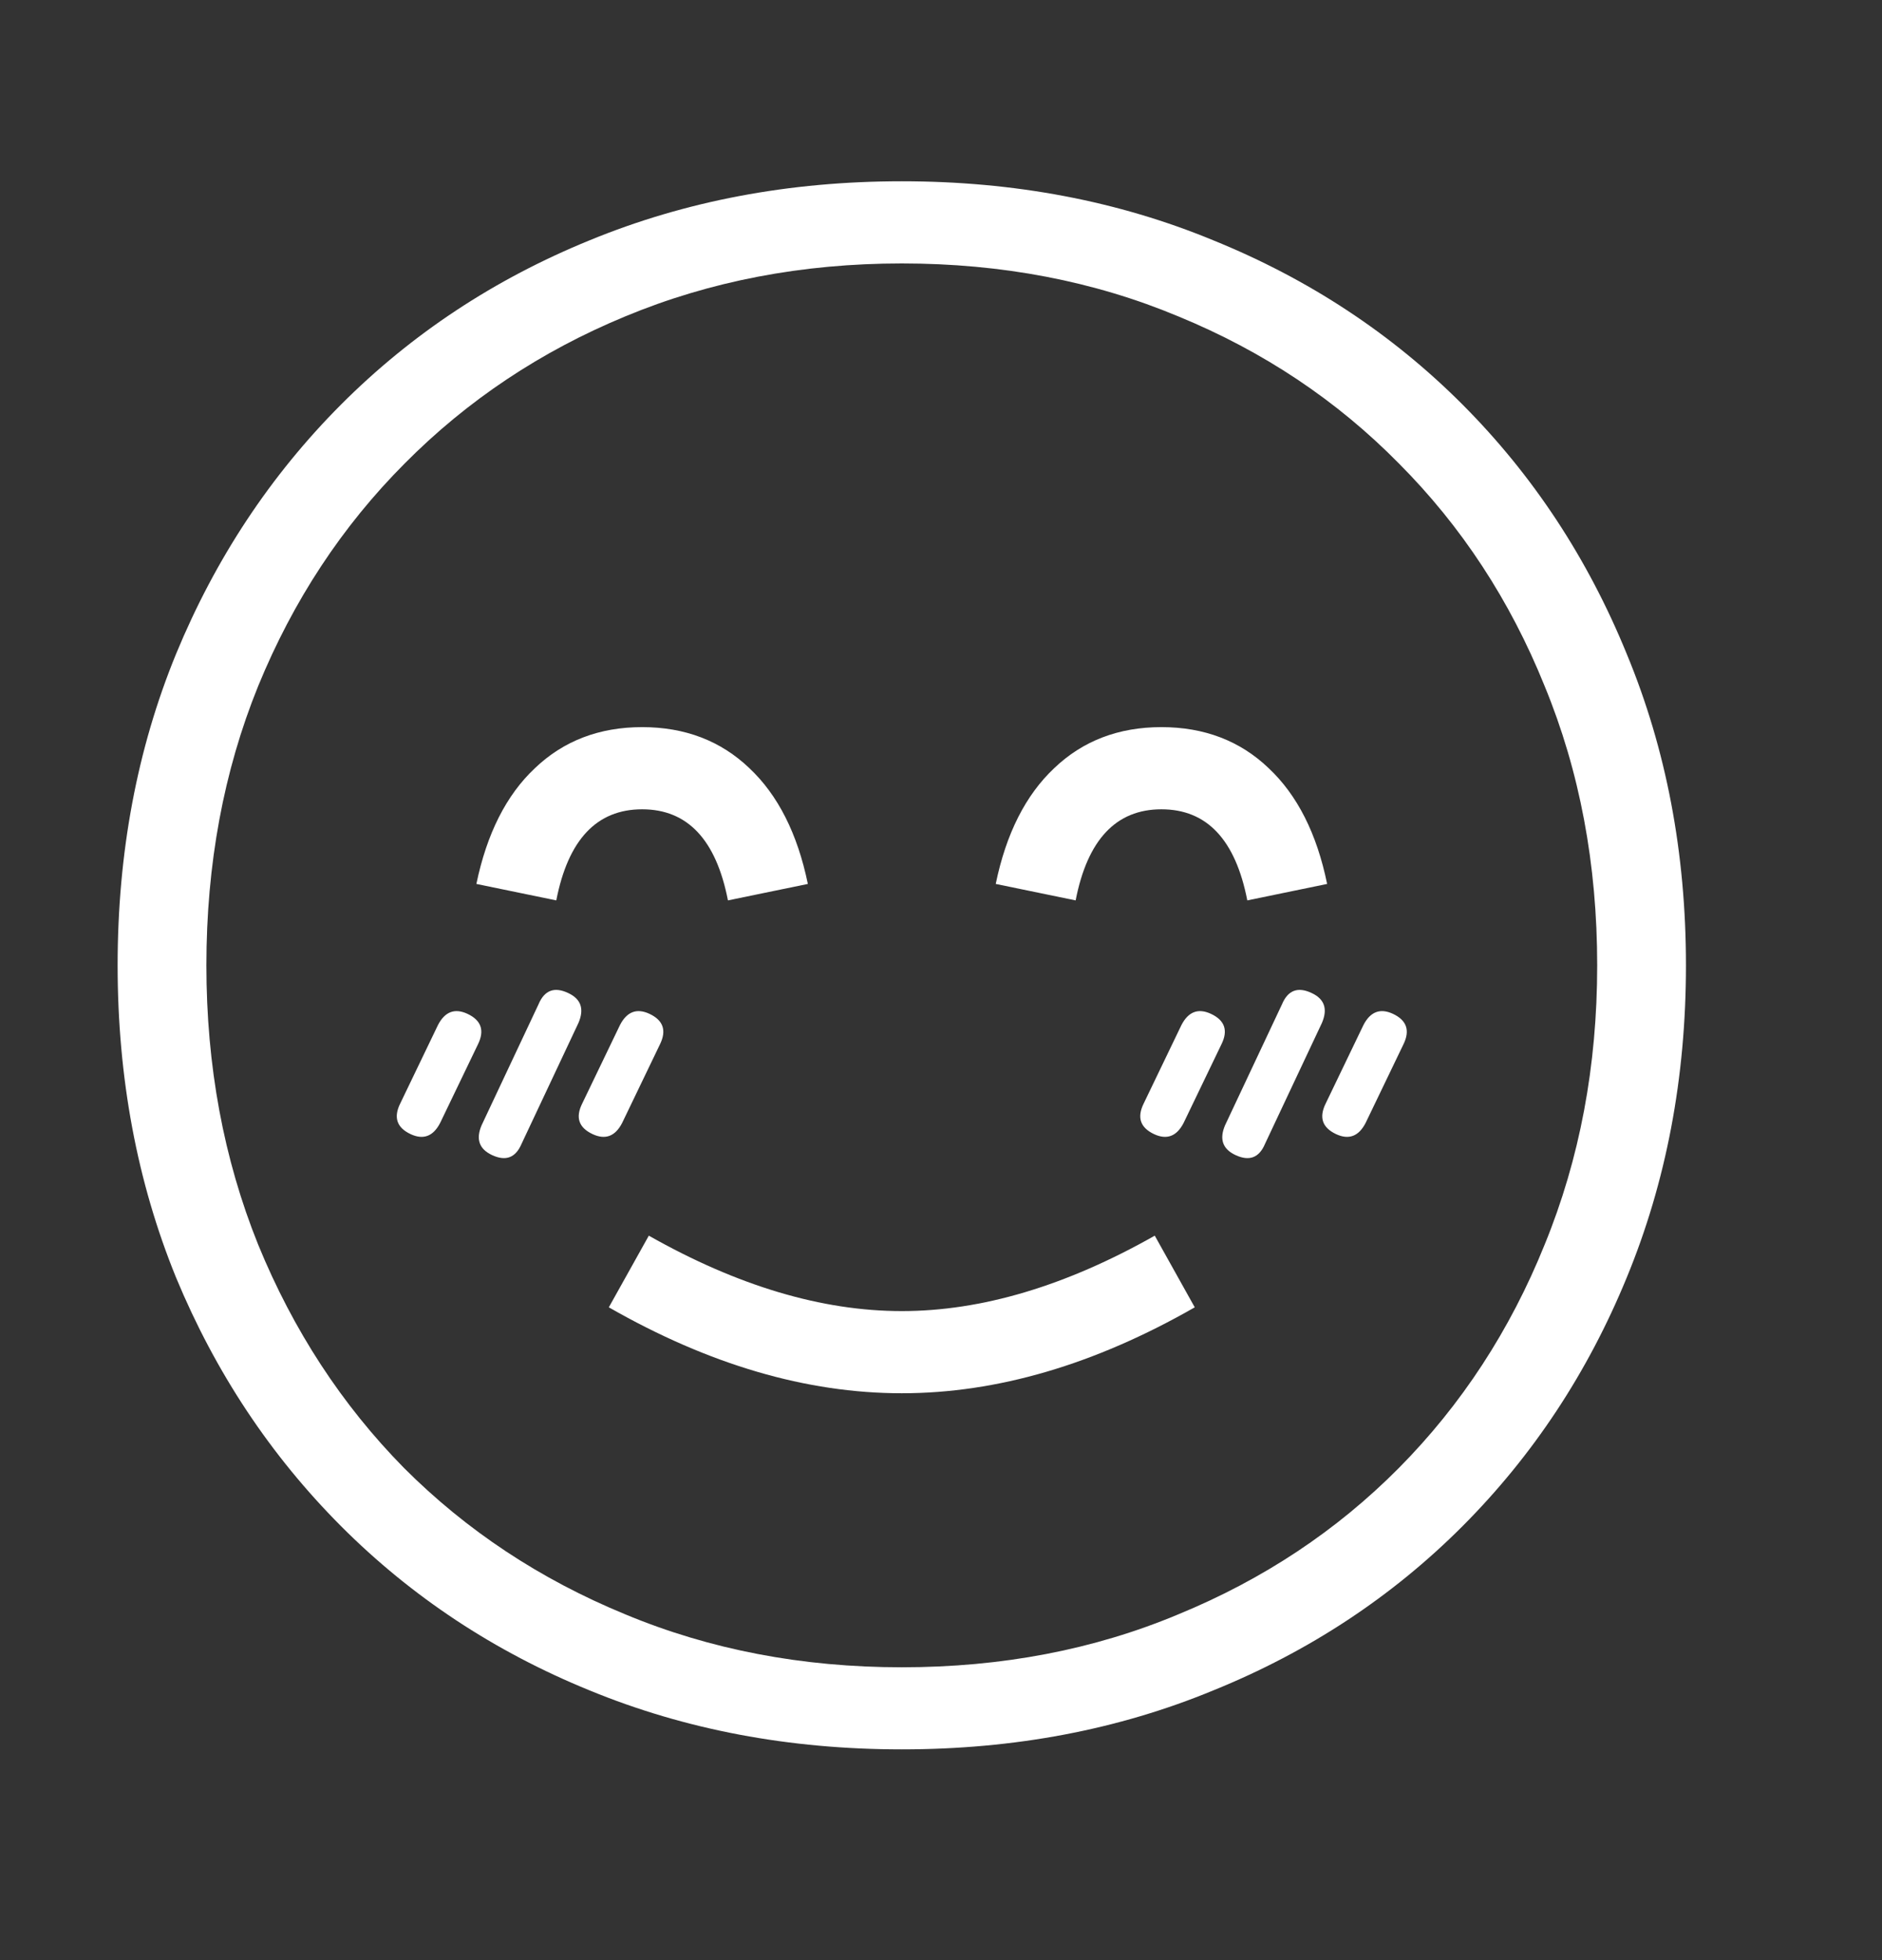 <svg width="24" height="25" viewBox="0 0 24 25" fill="none" xmlns="http://www.w3.org/2000/svg">
  <rect x="0" y="0" width="24" height="25" fill="#333333" stroke="none"/>
  <path
    d="M11.5 22.312C10.066 22.312 8.739 22.062 7.519 21.56C6.305 21.065 5.248 20.366 4.349 19.465C3.45 18.563 2.748 17.506 2.245 16.294C1.748 15.074 1.5 13.747 1.5 12.312C1.5 10.878 1.748 9.554 2.245 8.341C2.748 7.122 3.45 6.062 4.349 5.16C5.248 4.259 6.305 3.56 7.519 3.065C8.739 2.563 10.066 2.312 11.5 2.312C12.934 2.312 14.258 2.563 15.472 3.065C16.692 3.56 17.752 4.259 18.651 5.16C19.55 6.062 20.248 7.122 20.745 8.341C21.248 9.554 21.5 10.878 21.5 12.312C21.5 13.747 21.248 15.074 20.745 16.294C20.248 17.506 19.55 18.563 18.651 19.465C17.752 20.366 16.692 21.065 15.472 21.56C14.258 22.062 12.934 22.312 11.5 22.312ZM5.236 14.465C5.06 14.382 5.016 14.252 5.104 14.074L5.585 13.074C5.673 12.903 5.799 12.855 5.962 12.931C6.138 13.014 6.182 13.144 6.094 13.322L5.613 14.322C5.525 14.493 5.399 14.541 5.236 14.465ZM6.274 14.732C6.11 14.655 6.066 14.528 6.142 14.351L6.868 12.808C6.943 12.63 7.069 12.582 7.245 12.665C7.409 12.741 7.453 12.868 7.377 13.046L6.651 14.589C6.575 14.767 6.45 14.814 6.274 14.732ZM7.557 14.465C7.38 14.382 7.336 14.252 7.425 14.074L7.906 13.074C7.994 12.903 8.12 12.855 8.283 12.931C8.459 13.014 8.503 13.144 8.415 13.322L7.934 14.322C7.846 14.493 7.72 14.541 7.557 14.465ZM11.5 17.77C10.286 17.77 9.041 17.405 7.764 16.674L8.274 15.76C9.406 16.401 10.481 16.722 11.5 16.722C12.519 16.722 13.594 16.401 14.726 15.76L15.236 16.674C13.959 17.405 12.714 17.77 11.5 17.77ZM7.094 11.484L6.075 11.274C6.208 10.633 6.456 10.141 6.821 9.798C7.186 9.449 7.642 9.274 8.189 9.274C8.736 9.274 9.192 9.449 9.557 9.798C9.921 10.141 10.17 10.633 10.302 11.274L9.283 11.484C9.132 10.709 8.767 10.322 8.189 10.322C7.61 10.322 7.245 10.709 7.094 11.484ZM11.5 21.265C12.777 21.265 13.953 21.04 15.028 20.589C16.11 20.144 17.047 19.522 17.84 18.722C18.638 17.916 19.258 16.966 19.698 15.874C20.145 14.782 20.368 13.595 20.368 12.312C20.368 11.024 20.145 9.836 19.698 8.751C19.258 7.659 18.638 6.713 17.84 5.912C17.047 5.106 16.11 4.481 15.028 4.036C13.953 3.586 12.777 3.36 11.5 3.36C10.23 3.36 9.053 3.586 7.972 4.036C6.896 4.481 5.959 5.106 5.16 5.912C4.362 6.713 3.739 7.659 3.292 8.751C2.852 9.836 2.632 11.024 2.632 12.312C2.632 13.595 2.852 14.782 3.292 15.874C3.739 16.966 4.358 17.916 5.151 18.722C5.95 19.522 6.89 20.144 7.972 20.589C9.053 21.04 10.23 21.265 11.5 21.265ZM14.717 14.465C14.541 14.382 14.497 14.252 14.585 14.074L15.066 13.074C15.154 12.903 15.28 12.855 15.443 12.931C15.62 13.014 15.664 13.144 15.575 13.322L15.094 14.322C15.006 14.493 14.88 14.541 14.717 14.465ZM15.755 14.732C15.591 14.655 15.547 14.528 15.623 14.351L16.349 12.808C16.424 12.63 16.55 12.582 16.726 12.665C16.89 12.741 16.934 12.868 16.858 13.046L16.132 14.589C16.057 14.767 15.931 14.814 15.755 14.732ZM17.038 14.465C16.862 14.382 16.818 14.252 16.906 14.074L17.387 13.074C17.475 12.903 17.601 12.855 17.764 12.931C17.94 13.014 17.984 13.144 17.896 13.322L17.415 14.322C17.327 14.493 17.201 14.541 17.038 14.465ZM13.717 11.484L12.698 11.274C12.83 10.633 13.079 10.141 13.443 9.798C13.808 9.449 14.264 9.274 14.811 9.274C15.358 9.274 15.815 9.449 16.179 9.798C16.544 10.141 16.793 10.633 16.924 11.274L15.906 11.484C15.755 10.709 15.39 10.322 14.811 10.322C14.233 10.322 13.868 10.709 13.717 11.484Z"
    fill="white" />
</svg>
